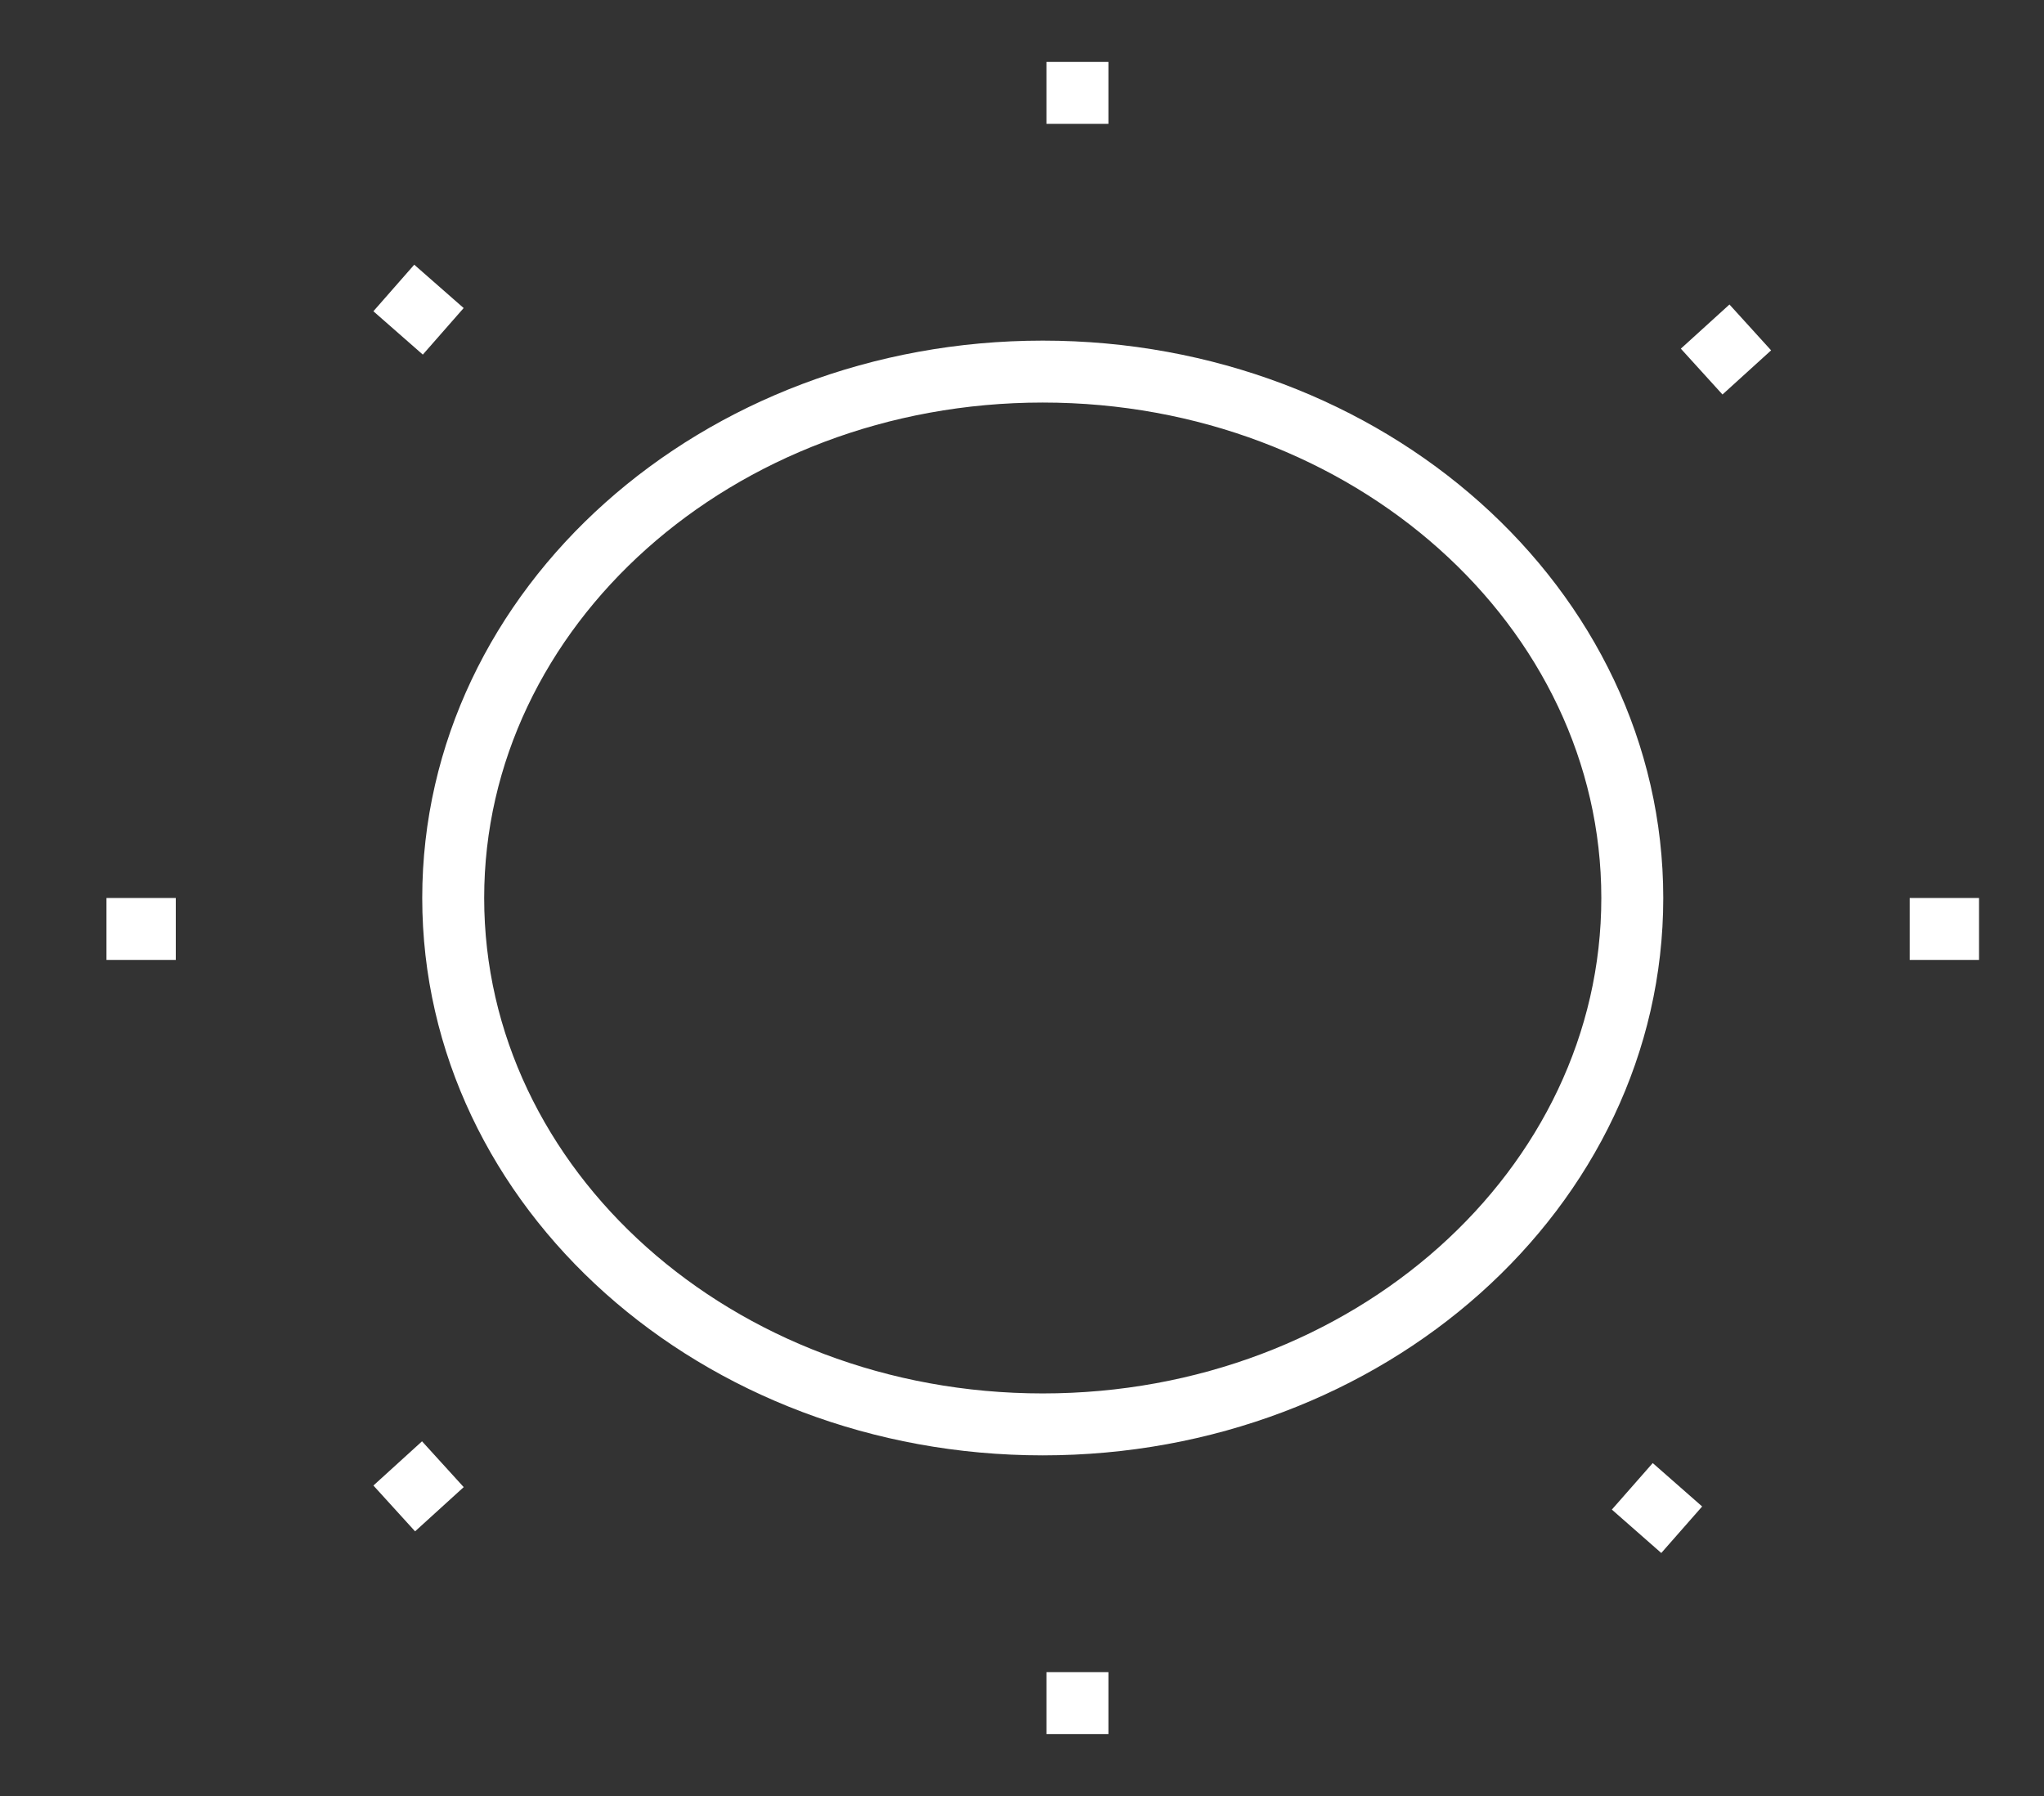 <svg width="33" height="29" viewBox="0 0 33 29" fill="none" xmlns="http://www.w3.org/2000/svg">
<rect x="0" y="0" width="33" height="29" fill="#333333" stroke="none"/>
<path d="M16.835 23C22.092 23 26.353 19.194 26.353 14.5C26.353 9.806 22.092 6 16.835 6C11.579 6 7.317 9.806 7.317 14.5C7.317 19.194 11.579 23 16.835 23Z" stroke="white" strokeWidth="2"/>
<path d="M17.395 1V2" stroke="white" strokeWidth="2" strokeLinecap="round"/>
<path d="M17.395 27V28" stroke="white" strokeWidth="2" strokeLinecap="round"/>
<path d="M31.951 15H30.832" stroke="white" strokeWidth="2" strokeLinecap="round"/>
<path d="M2.838 15H1.719" stroke="white" strokeWidth="2" strokeLinecap="round"/>
<path d="M7.15 23.643L6.365 24.357" stroke="white" strokeWidth="2" strokeLinecap="round"/>
<path d="M28.258 5.287L27.473 6" stroke="white" strokeWidth="2" strokeLinecap="round"/>
<path d="M7.156 5.35L6.358 4.65" stroke="white" strokeWidth="2" strokeLinecap="round"/>
<path d="M27.151 24.701L26.353 24" stroke="white" strokeWidth="2" strokeLinecap="round"/>
</svg>
